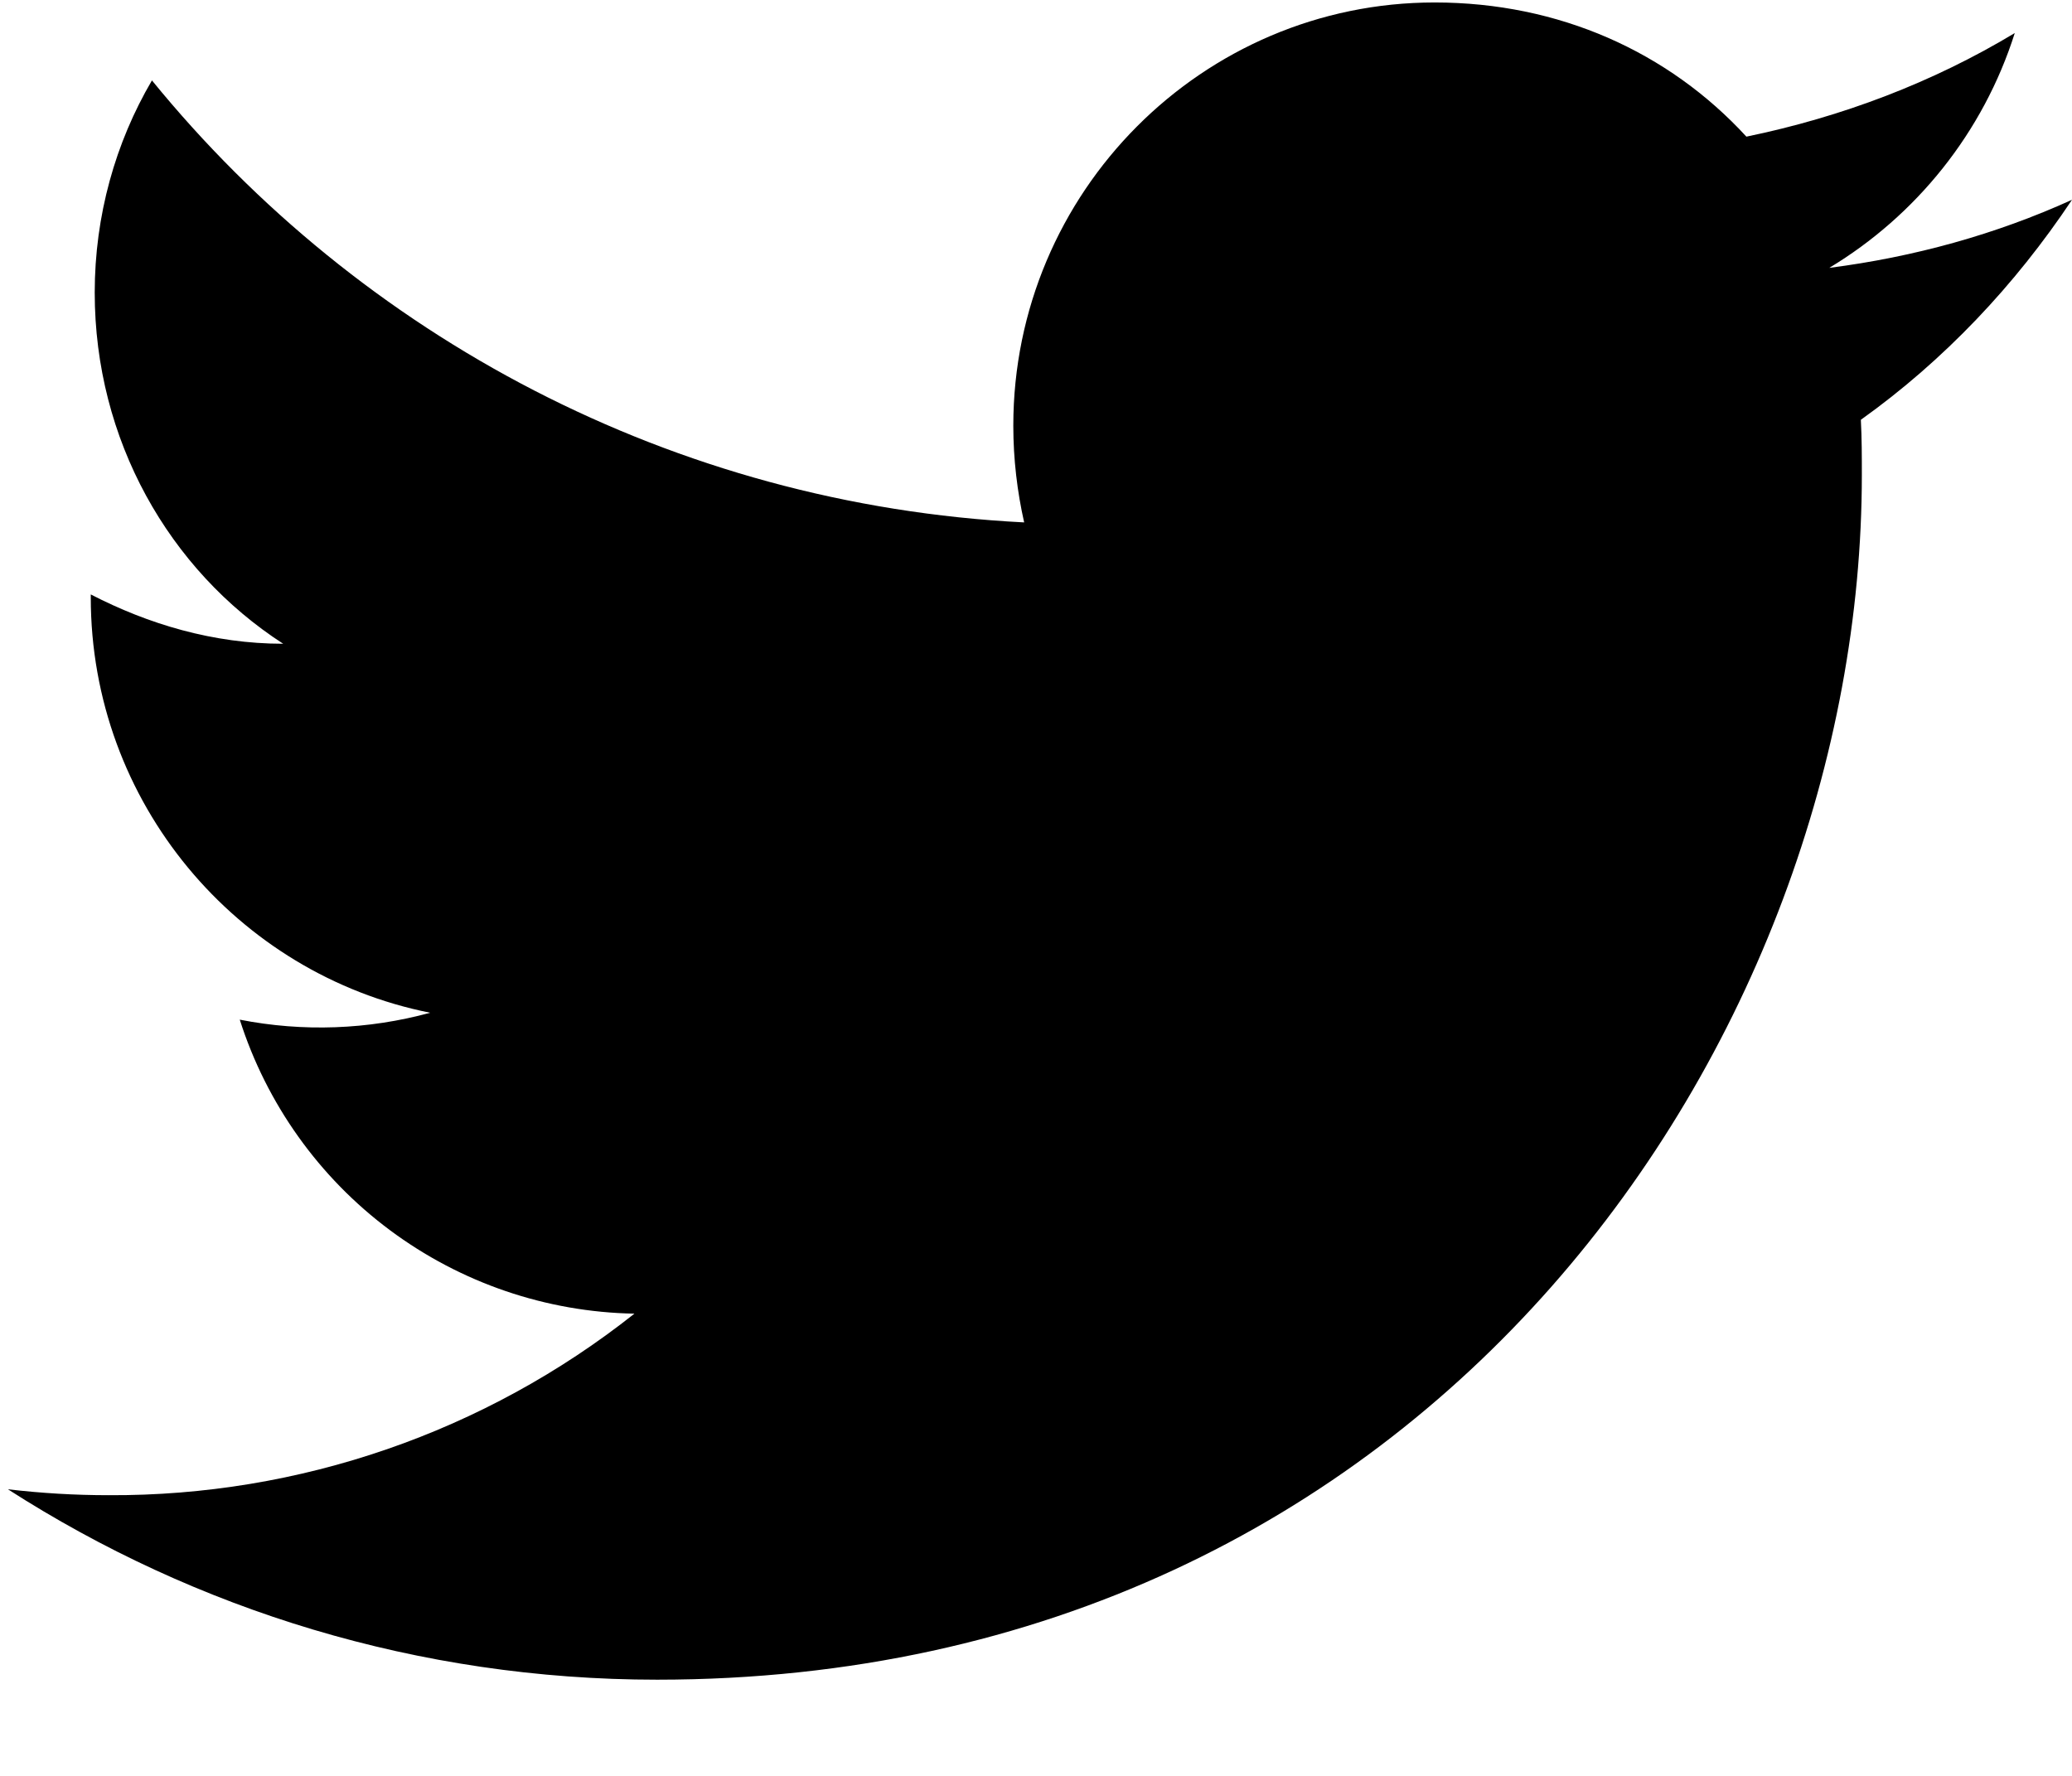 <svg width="21" height="18" viewBox="0 0 21 18" fill="none" xmlns="http://www.w3.org/2000/svg">
<path d="M21 2.025C20.23 2.375 19.4 2.605 18.54 2.715C19.42 2.185 20.1 1.345 20.42 0.335C19.59 0.835 18.67 1.185 17.7 1.385C16.91 0.525 15.8 0.025 14.54 0.025C12.19 0.025 10.27 1.945 10.27 4.315C10.27 4.655 10.31 4.985 10.38 5.295C6.82 5.115 3.65 3.405 1.54 0.815C1.17 1.445 0.96 2.185 0.96 2.965C0.96 4.455 1.71 5.775 2.87 6.525C2.16 6.525 1.5 6.325 0.92 6.025V6.055C0.92 8.135 2.4 9.875 4.36 10.265C3.731 10.437 3.07 10.461 2.43 10.335C2.702 11.188 3.234 11.934 3.951 12.468C4.669 13.003 5.536 13.299 6.43 13.315C4.914 14.516 3.034 15.165 1.1 15.155C0.76 15.155 0.42 15.135 0.08 15.095C1.98 16.315 4.24 17.025 6.66 17.025C14.54 17.025 18.87 10.485 18.87 4.815C18.87 4.625 18.87 4.445 18.86 4.255C19.7 3.655 20.42 2.895 21 2.025Z" fill="black"/>
</svg>
